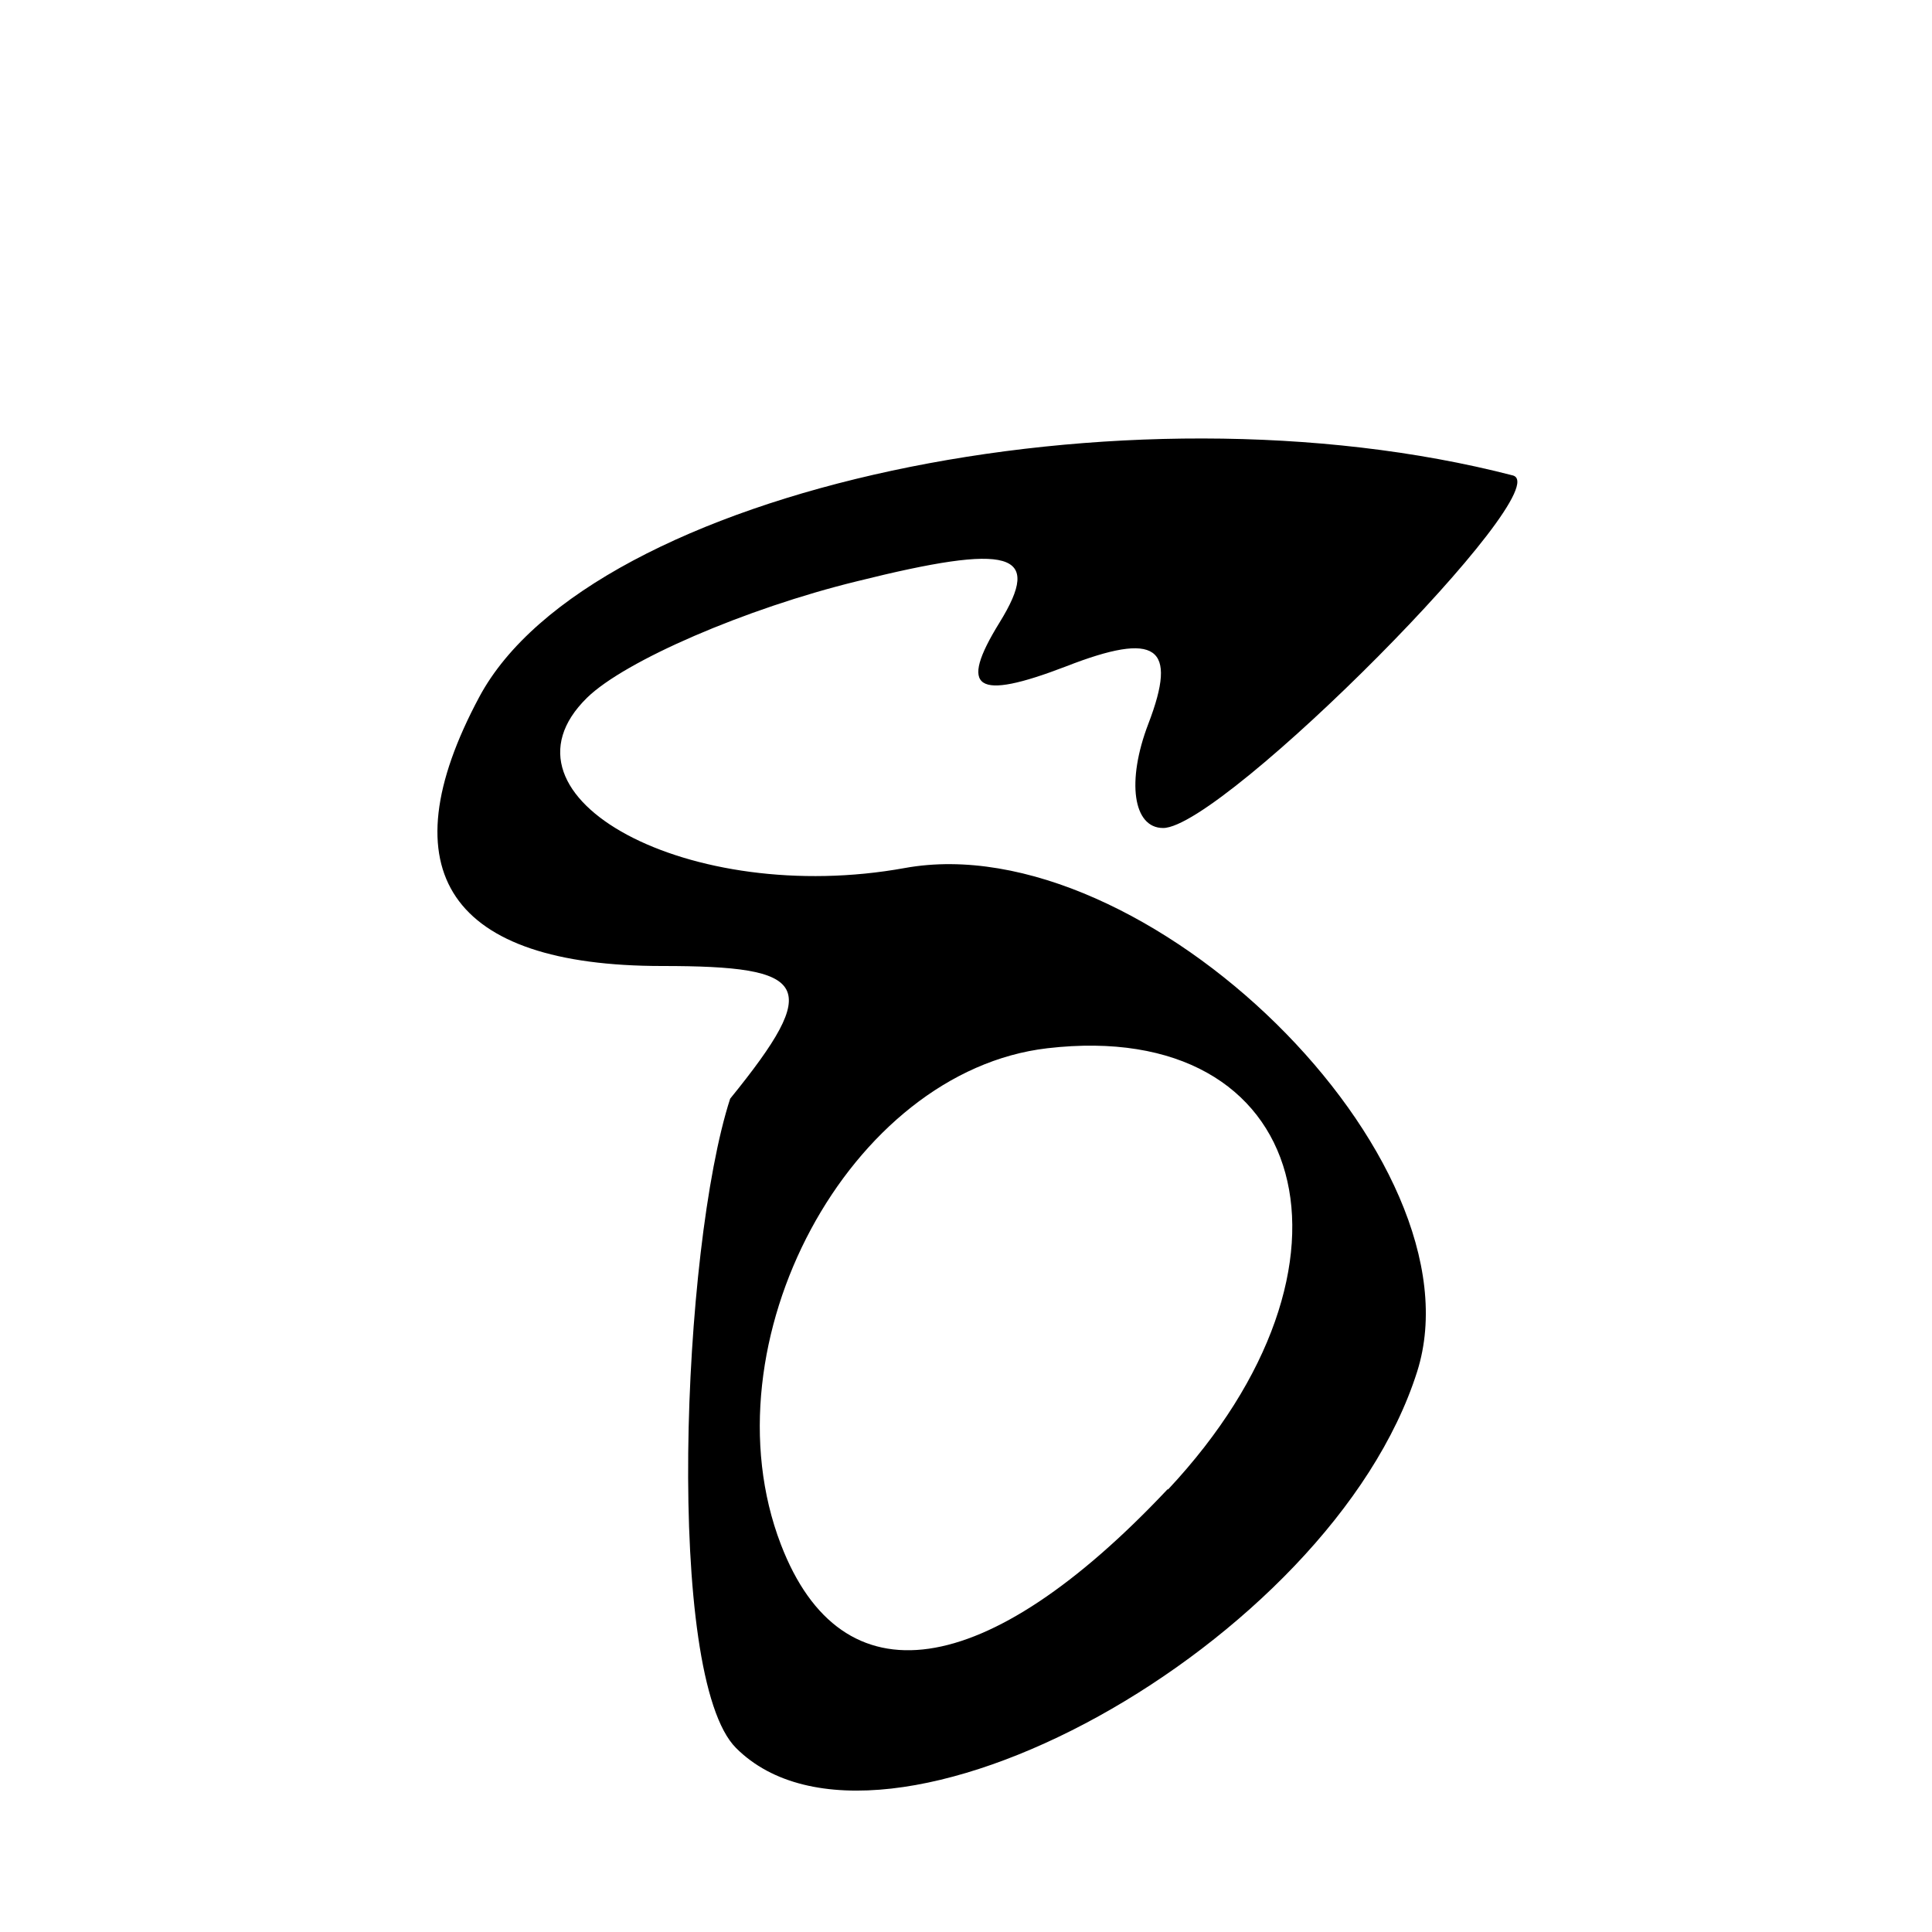 <svg height="28" version="1.0" width="28" xmlns="http://www.w3.org/2000/svg"><path d=" M 10.667,25.333 C 9.636,24.302 9.879,18.094 10.582,15.923 C 11.929,14.264 11.732,14 9.594,14 C 6.52,14 5.591,12.632 6.946,10.101 C 8.556,7.092 16.29,5.435 21.924,6.89 C 22.615,7.069 17.724,12.0 16.857,12.0 C 16.42,12 16.324,11.32 16.643,10.489 C 17.074,9.365 16.767,9.144 15.447,9.659 C 14.141,10.16 13.887,9.993 14.485,9.024 C 15.119,7.999 14.659,7.866 12.417,8.425 C 10.805,8.819 9.054,9.578 8.508,10.112 C 7.034,11.556 10,13.145 13.113,12.58 C 16.588,11.948 21.517,16.795 20.538,19.88 C 19.285,23.83 12.765,27.431 10.667,25.333 M 16.93,21.585 C 19.974,18.334 18.999,14.747 15.179,15.192 C 12.311,15.526 10.196,19.461 11.317,22.383 C 12.199,24.683 14.289,24.379 16.92,21.585 Z" /></svg>
